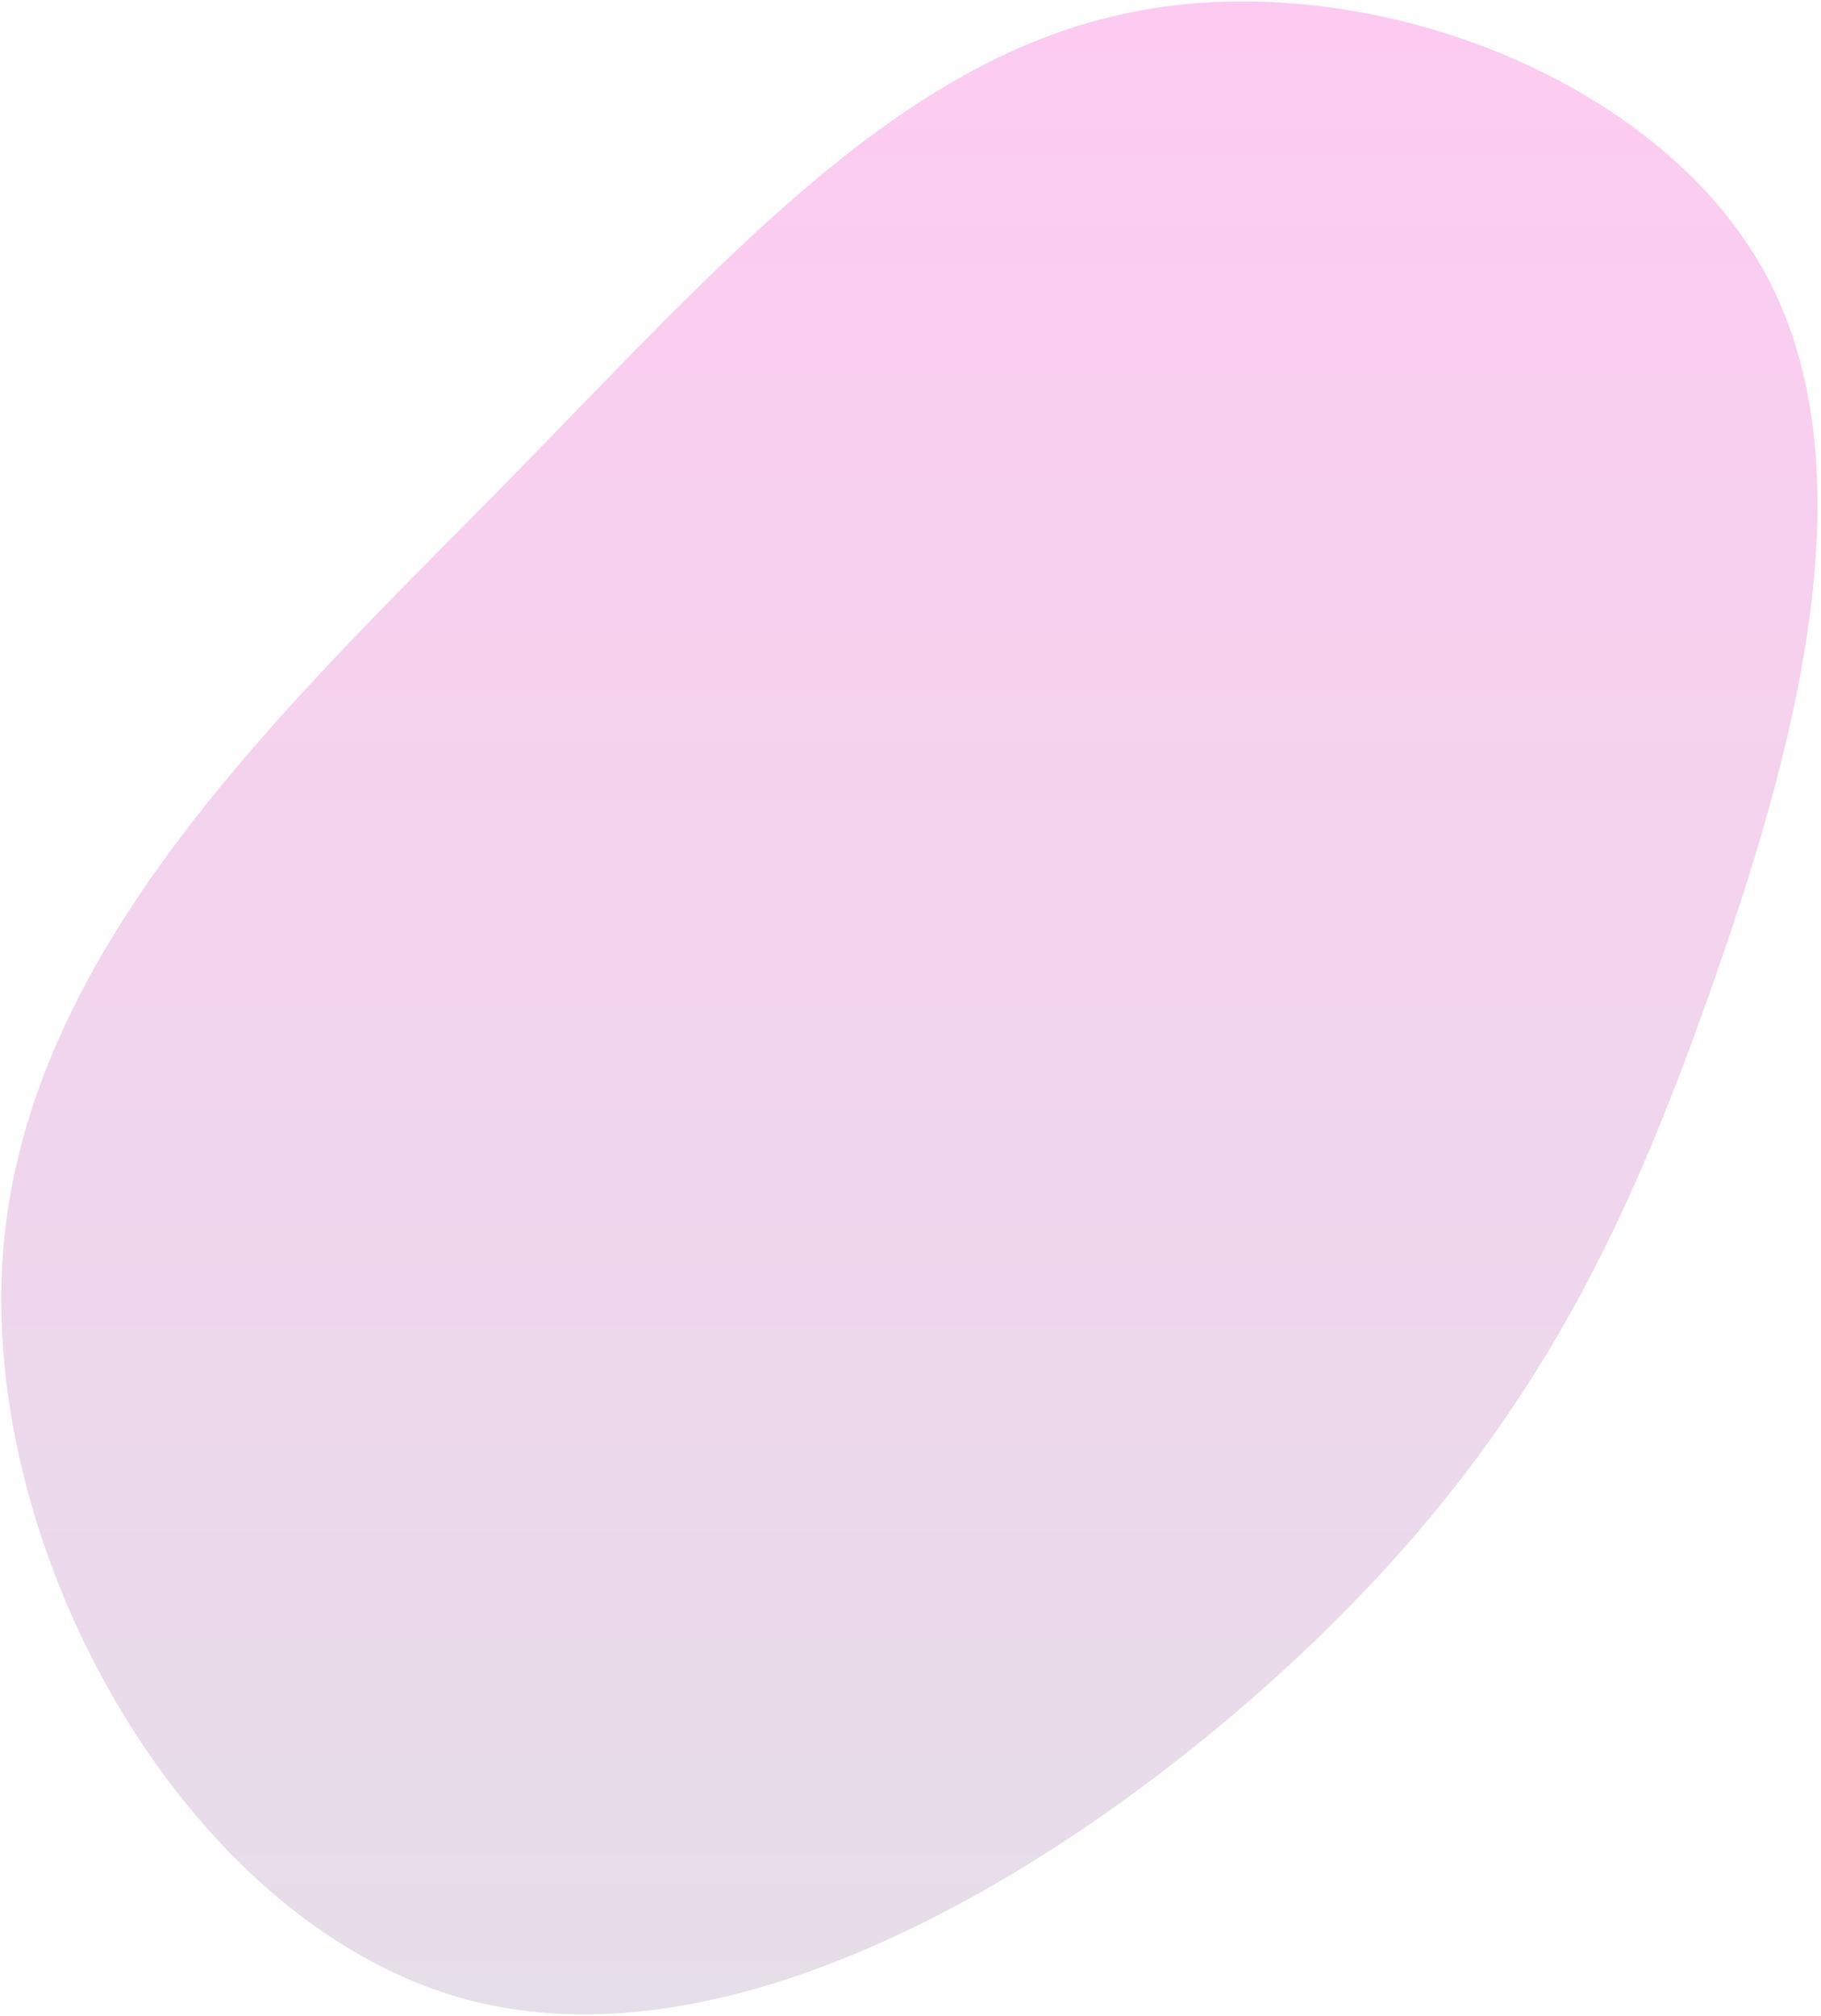 <svg width="337" height="373" viewBox="0 0 337 373" fill="none" xmlns="http://www.w3.org/2000/svg">
<path d="M326.7 50.6C346.5 87 332.2 139.1 316.4 183.7C300.6 228.3 283.2 265.5 242.5 304.4C201.7 343.3 137.7 383.8 86.2 369.9C34.8 356 -4 287.6 0.6 231.2C5.2 174.8 53.3 130.4 93.6 89.4C133.8 48.4 166.4 10.7 209.7 2.2C252.9 -6.4 306.9 14.3 326.7 50.6Z" fill="url(#paint0_linear)"/>
<defs>
<linearGradient id="paint0_linear" x1="168.293" y1="0.261" x2="168.293" y2="372.694" gradientUnits="userSpaceOnUse">
<stop stop-color="#FDCBF1"/>
<stop offset="1" stop-color="#E6DEE9"/>
</linearGradient>
</defs>
</svg>
